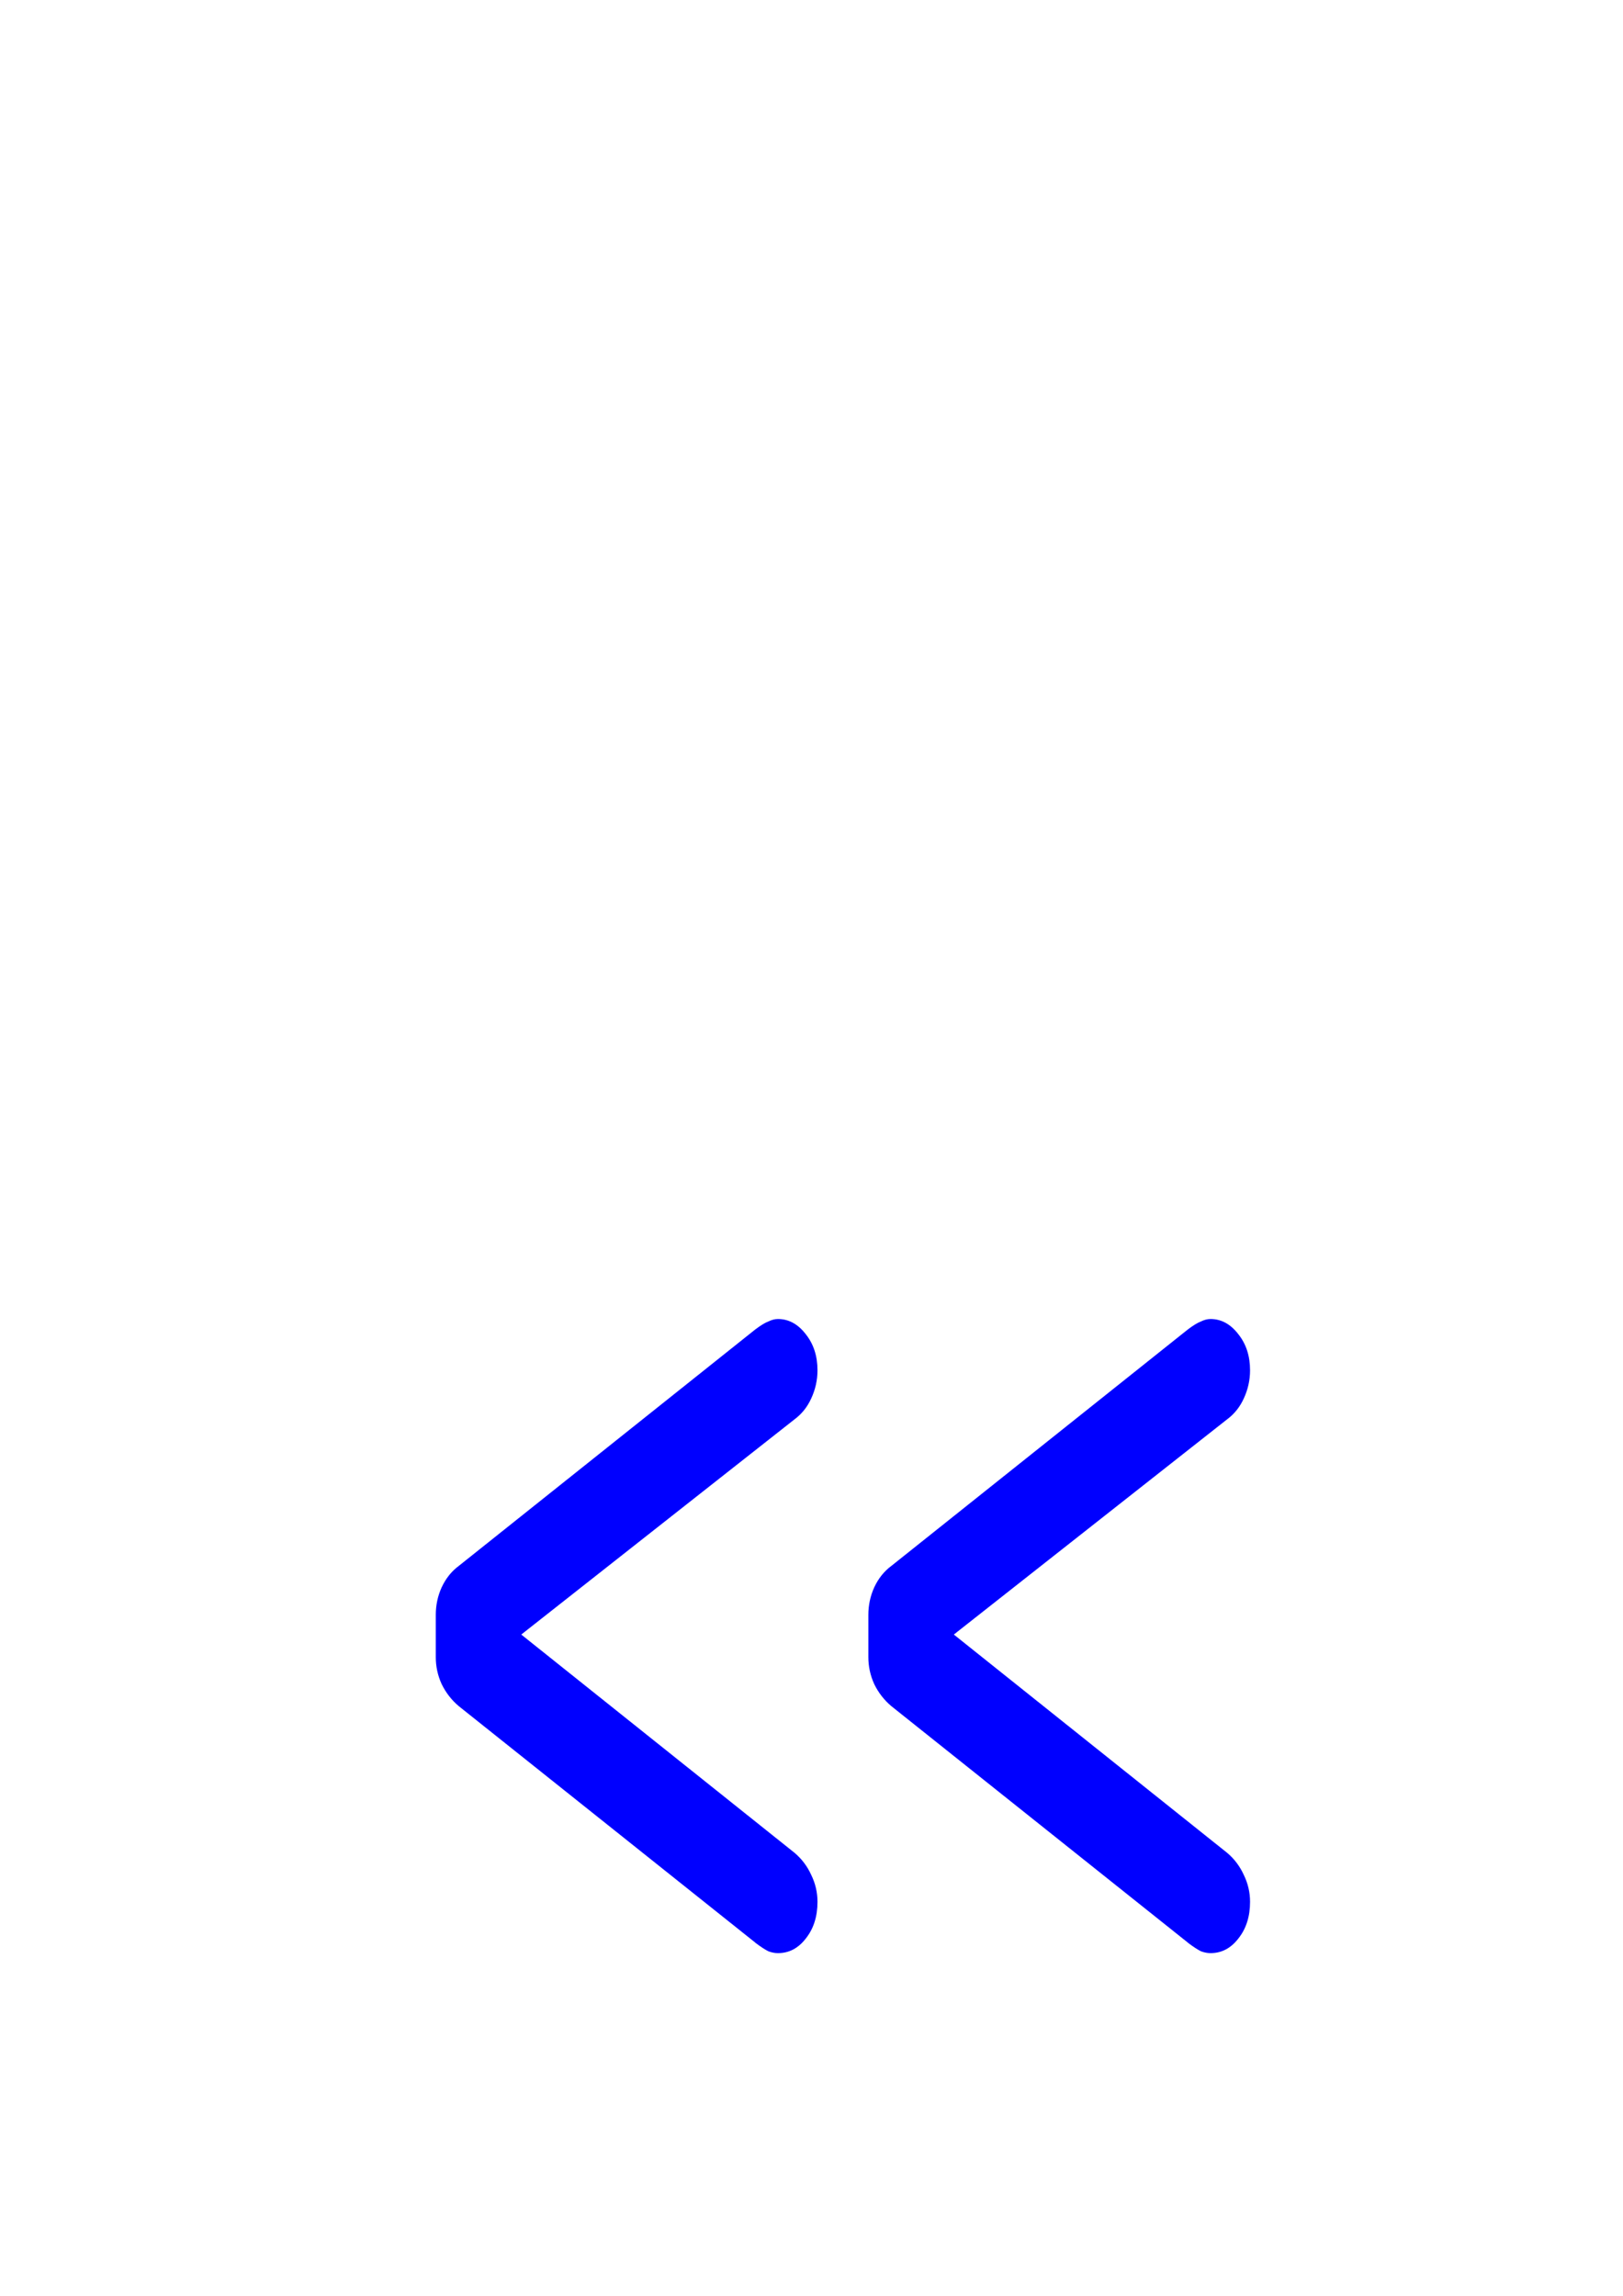 <?xml version="1.0" encoding="UTF-8" standalone="no"?>
<!-- Created with Inkscape (http://www.inkscape.org/) -->

<svg
   xmlns:dc="http://purl.org/dc/elements/1.1/"
   xmlns:cc="http://creativecommons.org/ns#"
   xmlns:rdf="http://www.w3.org/1999/02/22-rdf-syntax-ns#"
   xmlns:svg="http://www.w3.org/2000/svg"
   xmlns="http://www.w3.org/2000/svg"
   xmlns:sodipodi="http://sodipodi.sourceforge.net/DTD/sodipodi-0.dtd"
   xmlns:inkscape="http://www.inkscape.org/namespaces/inkscape"
   width="210mm"
   height="297mm"
   viewBox="0 0 210 297"
   version="1.1"
   id="svg8"
   inkscape:version="0.92.4 (5da689c313, 2019-01-14)"
   sodipodi:docname="left2.svg">
  <defs
     id="defs2" />
  <sodipodi:namedview
     id="base"
     pagecolor="#ffffff"
     bordercolor="#666666"
     borderopacity="1.0"
     inkscape:pageopacity="0.0"
     inkscape:pageshadow="2"
     inkscape:zoom="0.7"
     inkscape:cx="254.28572"
     inkscape:cy="602.85714"
     inkscape:document-units="mm"
     inkscape:current-layer="layer1"
     showgrid="false"
     inkscape:window-width="2048"
     inkscape:window-height="1085"
     inkscape:window-x="-9"
     inkscape:window-y="-9"
     inkscape:window-maximized="1" />
  <g
     inkscape:label="Laag 1"
     inkscape:groupmode="layer"
     id="layer1">
    <rect
       id="rect25-3"
       width="11.528"
       height="7.654"
       x="118.575"
       y="88.175"
       style="fill:none;stroke-width:0.251;stroke:none"
       inkscape:export-xdpi="96"
       inkscape:export-ydpi="96" />
    <g
       transform="matrix(11.273,0,0,11.273,-842.071,-686.992)"
       id="g3730-3"
       inkscape:export-xdpi="96"
       inkscape:export-ydpi="96">
      <path
         d="m 83.368,83.235 -3.405,-2.715 q -0.124,-0.105 -0.196,-0.253 -0.067,-0.147 -0.067,-0.309 v -0.484 q 0,-0.168 0.067,-0.316 0.072,-0.154 0.196,-0.246 l 3.405,-2.715 q 0.093,-0.07 0.15,-0.091 0.057,-0.028 0.109,-0.028 0.186,0 0.32,0.175 0.134,0.168 0.134,0.414 0,0.168 -0.072,0.323 -0.067,0.147 -0.191,0.239 l -3.137,2.47 3.137,2.505 q 0.124,0.105 0.191,0.253 0.072,0.147 0.072,0.309 0,0.253 -0.134,0.421 -0.129,0.168 -0.32,0.168 -0.052,0 -0.109,-0.021 -0.057,-0.028 -0.15,-0.098 z"
         style="font-style:normal;font-variant:normal;font-weight:normal;font-stretch:normal;font-size:12.332px;line-height:1.25;font-family:'OCR-A BT';-inkscape-font-specification:'OCR-A BT, Normal';font-variant-ligatures:normal;font-variant-caps:normal;font-variant-numeric:normal;font-feature-settings:normal;text-align:start;letter-spacing:0px;word-spacing:0px;writing-mode:lr-tb;text-anchor:start;fill:#0000ff;fill-opacity:1;stroke:none;stroke-width:0.308"
         id="path3721-5"
         inkscape:connector-curvature="0" />
      <path
         d="m 88.333,83.235 -3.405,-2.715 q -0.124,-0.105 -0.196,-0.253 -0.067,-0.147 -0.067,-0.309 v -0.484 q 0,-0.168 0.067,-0.316 0.072,-0.154 0.196,-0.246 l 3.405,-2.715 q 0.093,-0.07 0.15,-0.091 0.057,-0.028 0.109,-0.028 0.186,0 0.32,0.175 0.134,0.168 0.134,0.414 0,0.168 -0.072,0.323 -0.067,0.147 -0.191,0.239 l -3.137,2.47 3.137,2.505 q 0.124,0.105 0.191,0.253 0.072,0.147 0.072,0.309 0,0.253 -0.134,0.421 -0.129,0.168 -0.32,0.168 -0.052,0 -0.109,-0.021 -0.057,-0.028 -0.15,-0.098 z"
         style="font-style:normal;font-variant:normal;font-weight:normal;font-stretch:normal;font-size:12.332px;line-height:1.25;font-family:'OCR-A BT';-inkscape-font-specification:'OCR-A BT, Normal';font-variant-ligatures:normal;font-variant-caps:normal;font-variant-numeric:normal;font-feature-settings:normal;text-align:start;letter-spacing:0px;word-spacing:0px;writing-mode:lr-tb;text-anchor:start;fill:#0000ff;fill-opacity:1;stroke:none;stroke-width:0.308"
         id="path3723-3"
         inkscape:connector-curvature="0" />
    </g>
  </g>
</svg>
